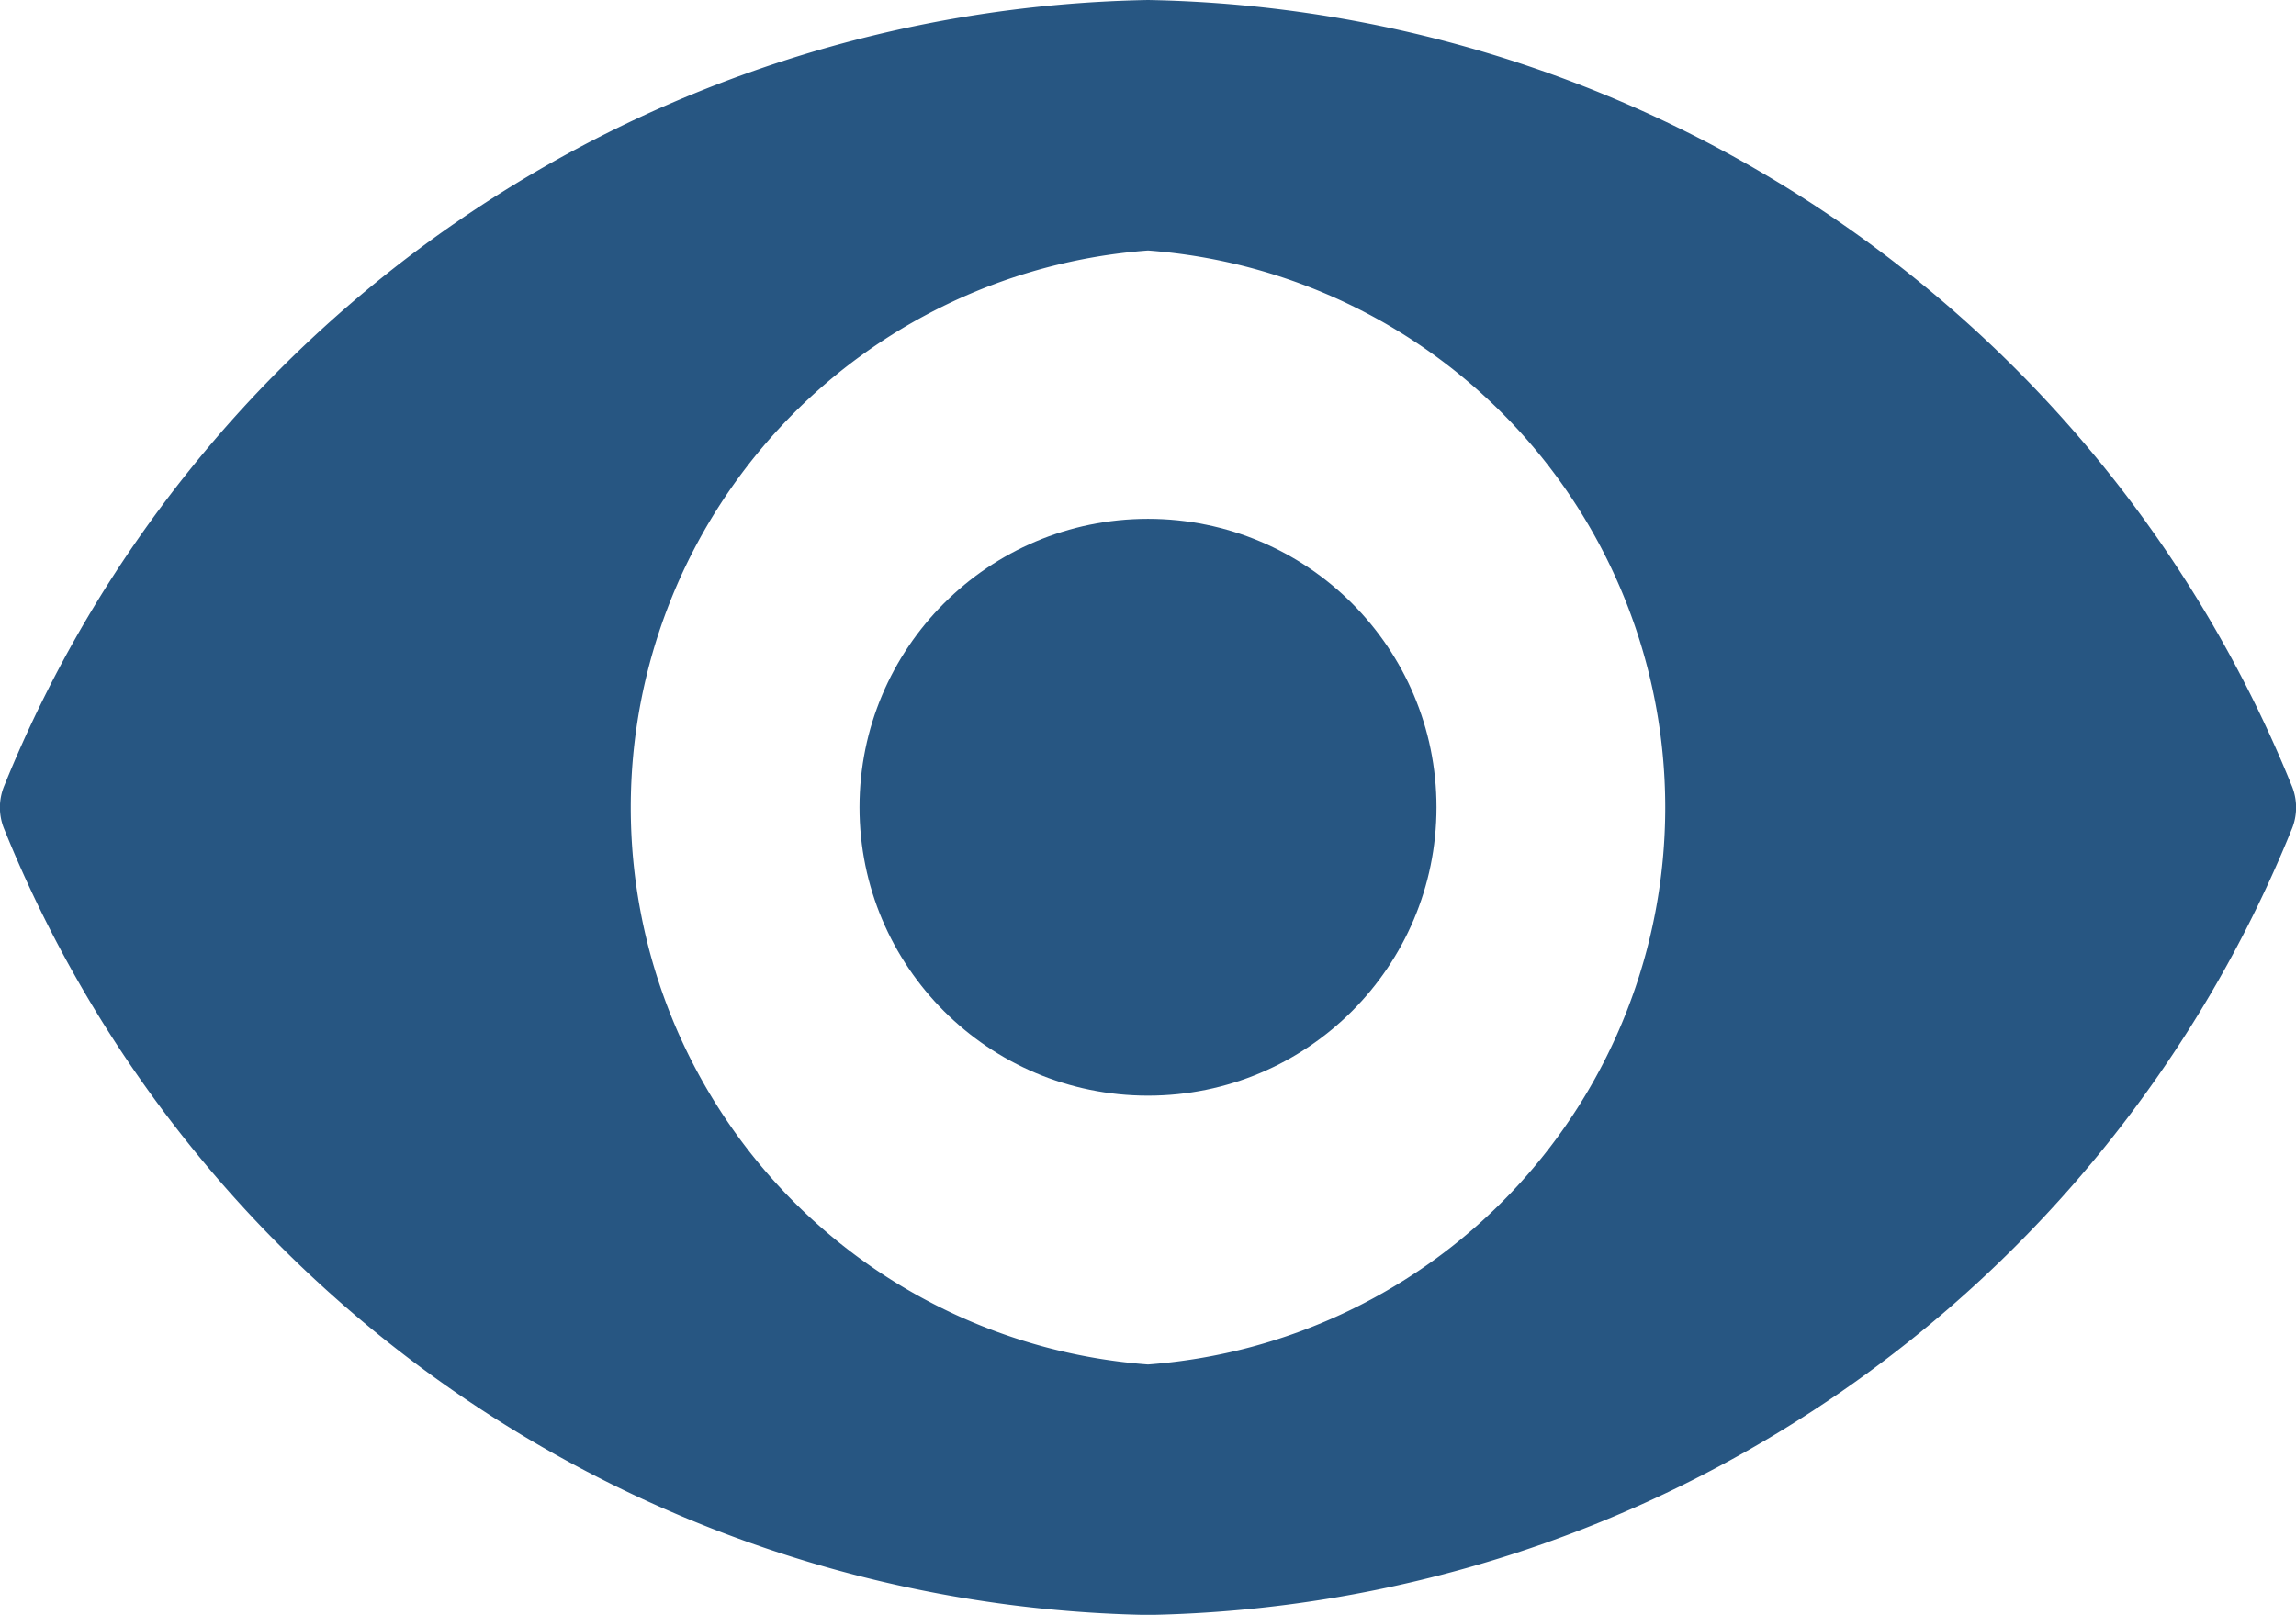 <svg xmlns="http://www.w3.org/2000/svg" width="14.166" height="9.966" viewBox="0 0 14.166 9.966">
  <g id="eye-close-up" transform="translate(0 -161.525)">
    <path id="Path_61" data-name="Path 61" d="M7.083,161.525A7.765,7.765,0,0,0,.028,166.37a.35.35,0,0,0,0,.277,7.765,7.765,0,0,0,7.055,4.845,7.765,7.765,0,0,0,7.055-4.845.35.35,0,0,0,0-.277A7.765,7.765,0,0,0,7.083,161.525Zm0,8.421a3.447,3.447,0,0,1,0-6.875,3.447,3.447,0,0,1,0,6.875Z" transform="translate(0)" fill="#275682"/>
    <circle id="Ellipse_7" data-name="Ellipse 7" cx="1.78" cy="1.78" r="1.78" transform="translate(5.303 164.727)" fill="#275682"/>
  </g>
</svg>
